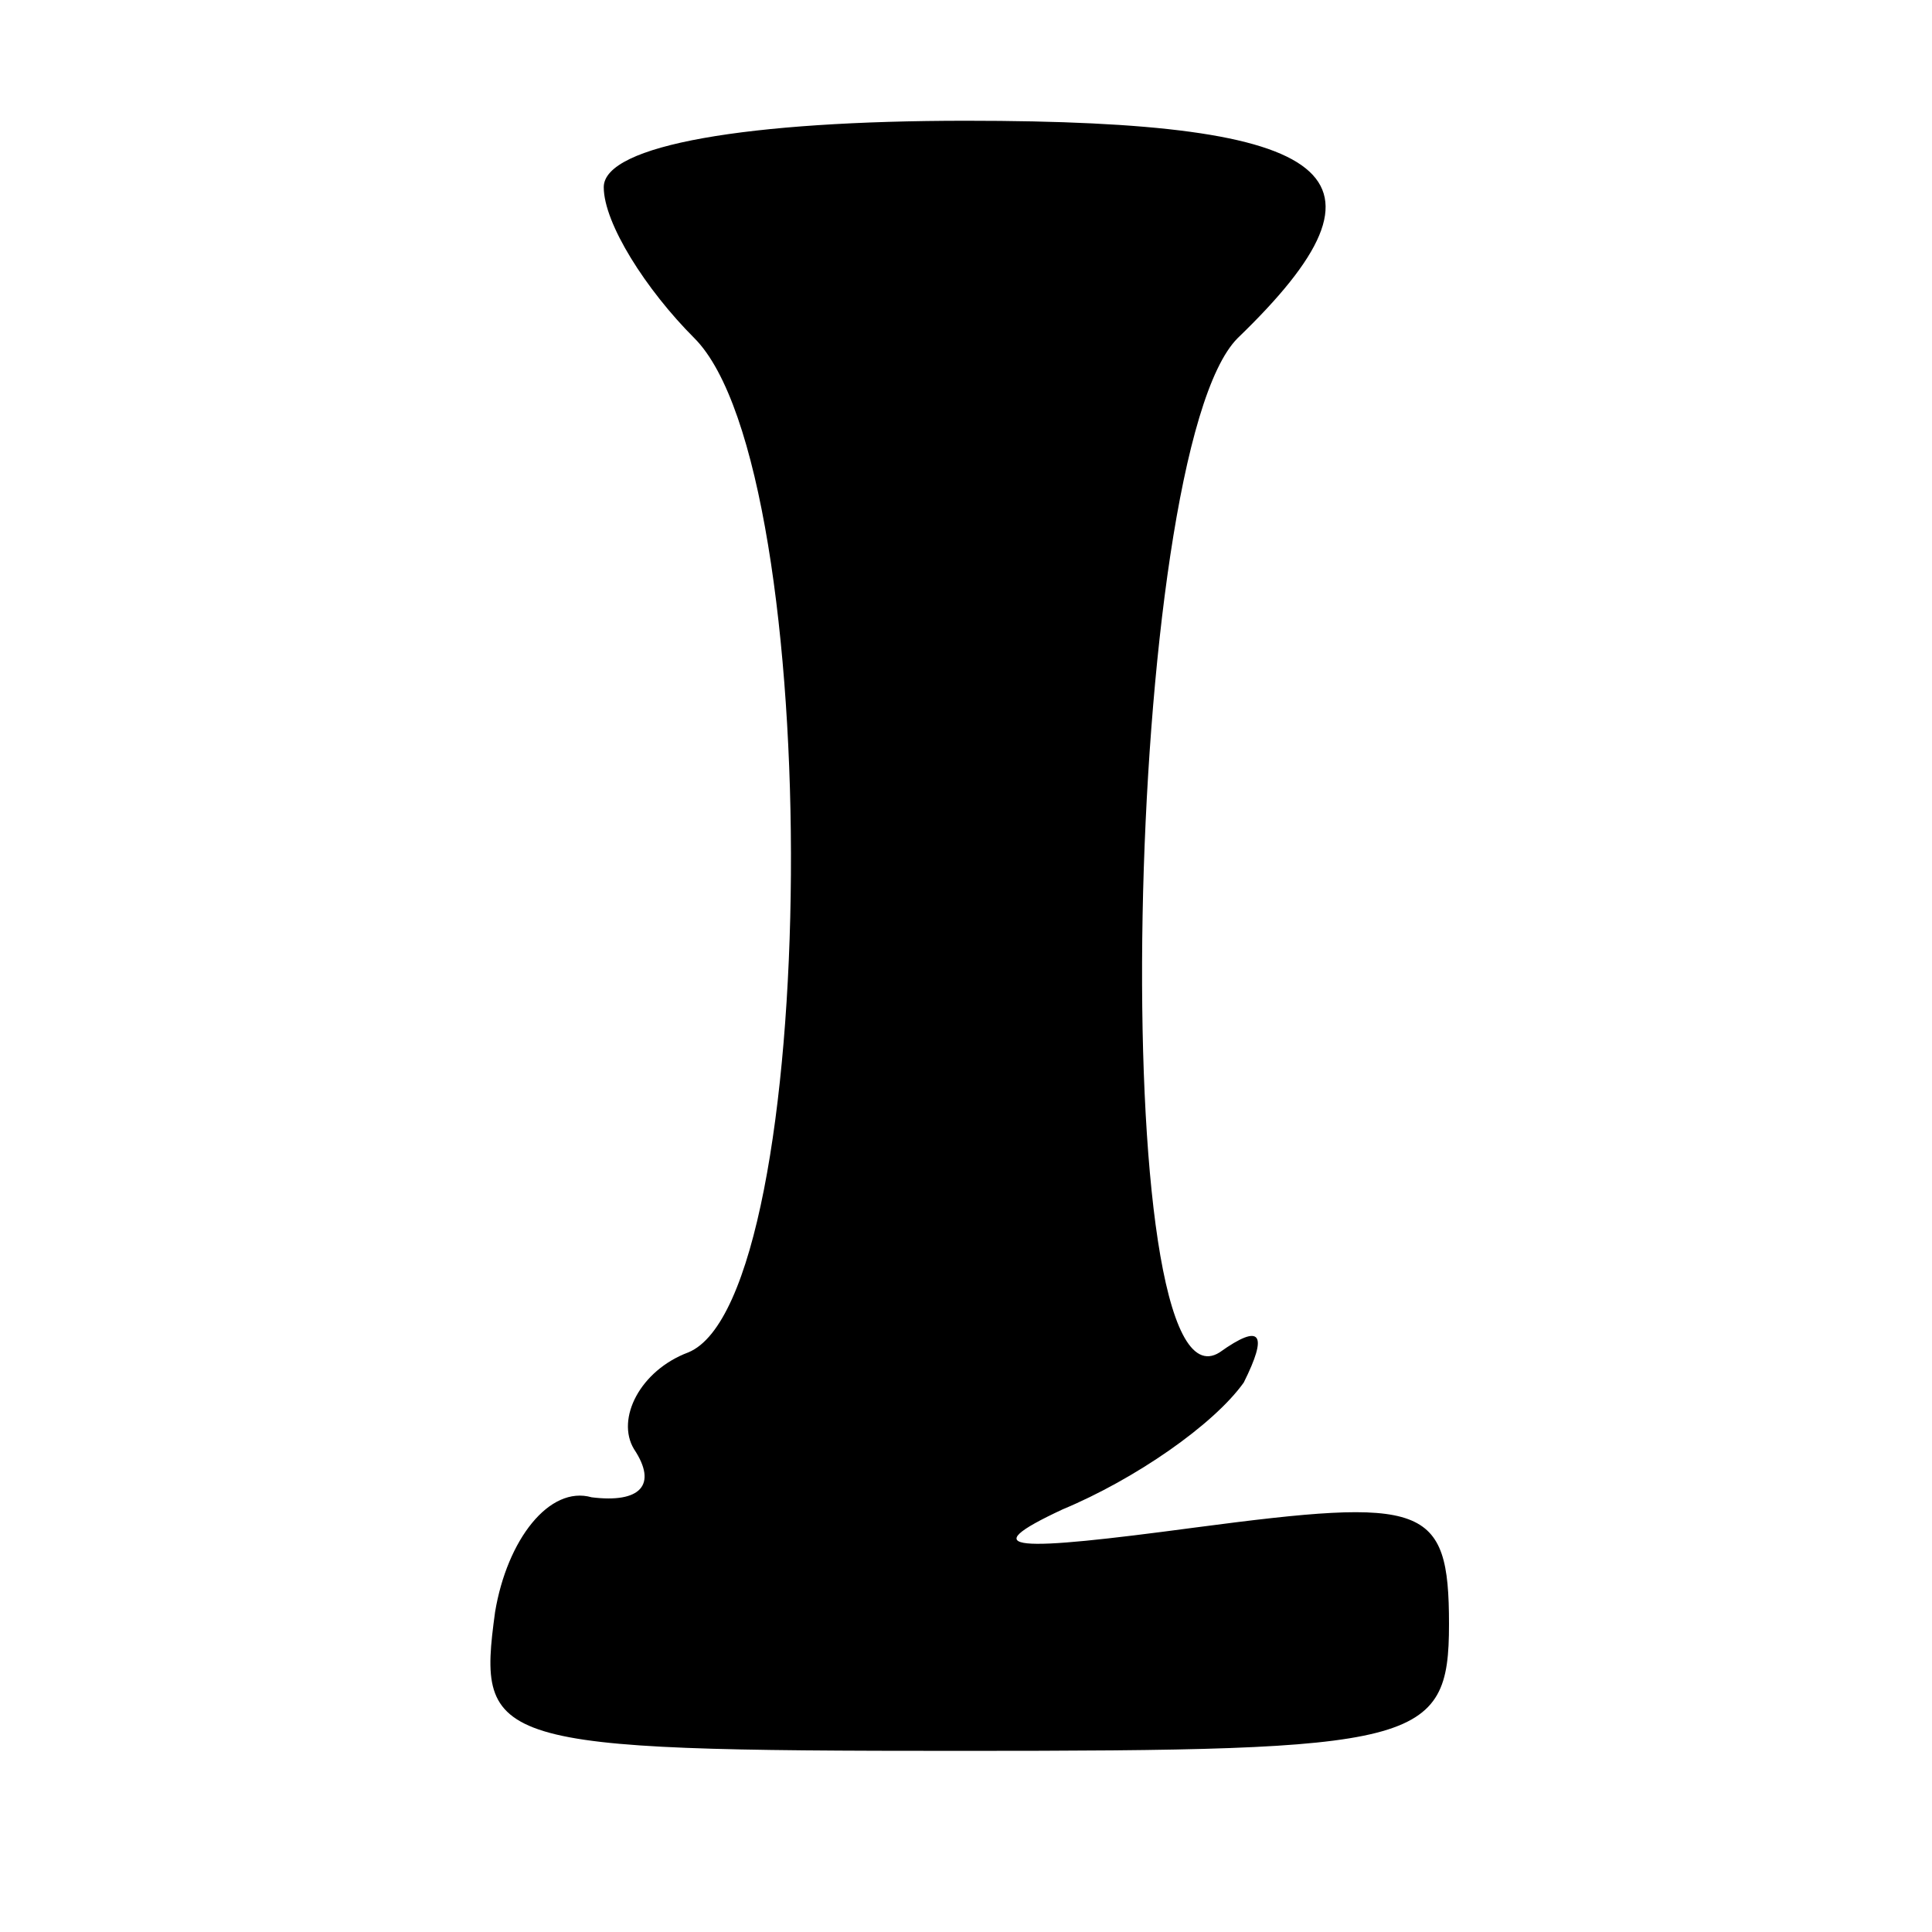 <?xml version="1.0" standalone="no"?>
<!DOCTYPE svg PUBLIC "-//W3C//DTD SVG 20010904//EN"
 "http://www.w3.org/TR/2001/REC-SVG-20010904/DTD/svg10.dtd">
<svg version="1.0" xmlns="http://www.w3.org/2000/svg"
 width="32pt" height="32pt" viewBox="0 0 32 32"
 preserveAspectRatio="xMidYMid meet">
<g transform="translate(0,32) scale(0.1,-0.1)"
fill="#000000" stroke="none">
<path fill="#000000" stroke="none" d="M100 289 c0 -6 7 -17 15 -25 22 -22 21
-159 -1 -168 -8 -3 -12 -11 -9 -16 4 -6 1 -9 -7 -8 -7 2 -14 -7 -16 -19 -3
-22 -1 -23 77 -23 76 0 81 1 81 21 0 20 -4 21 -42 16 -30 -4 -37 -4 -22 3 12
5 25 14 30 21 4 8 3 10 -4 5 -19 -12 -16 149 3 168 28 27 17 36 -45 36 -36 0
-60 -4 -60 -11z"/>
</g>
</svg>
